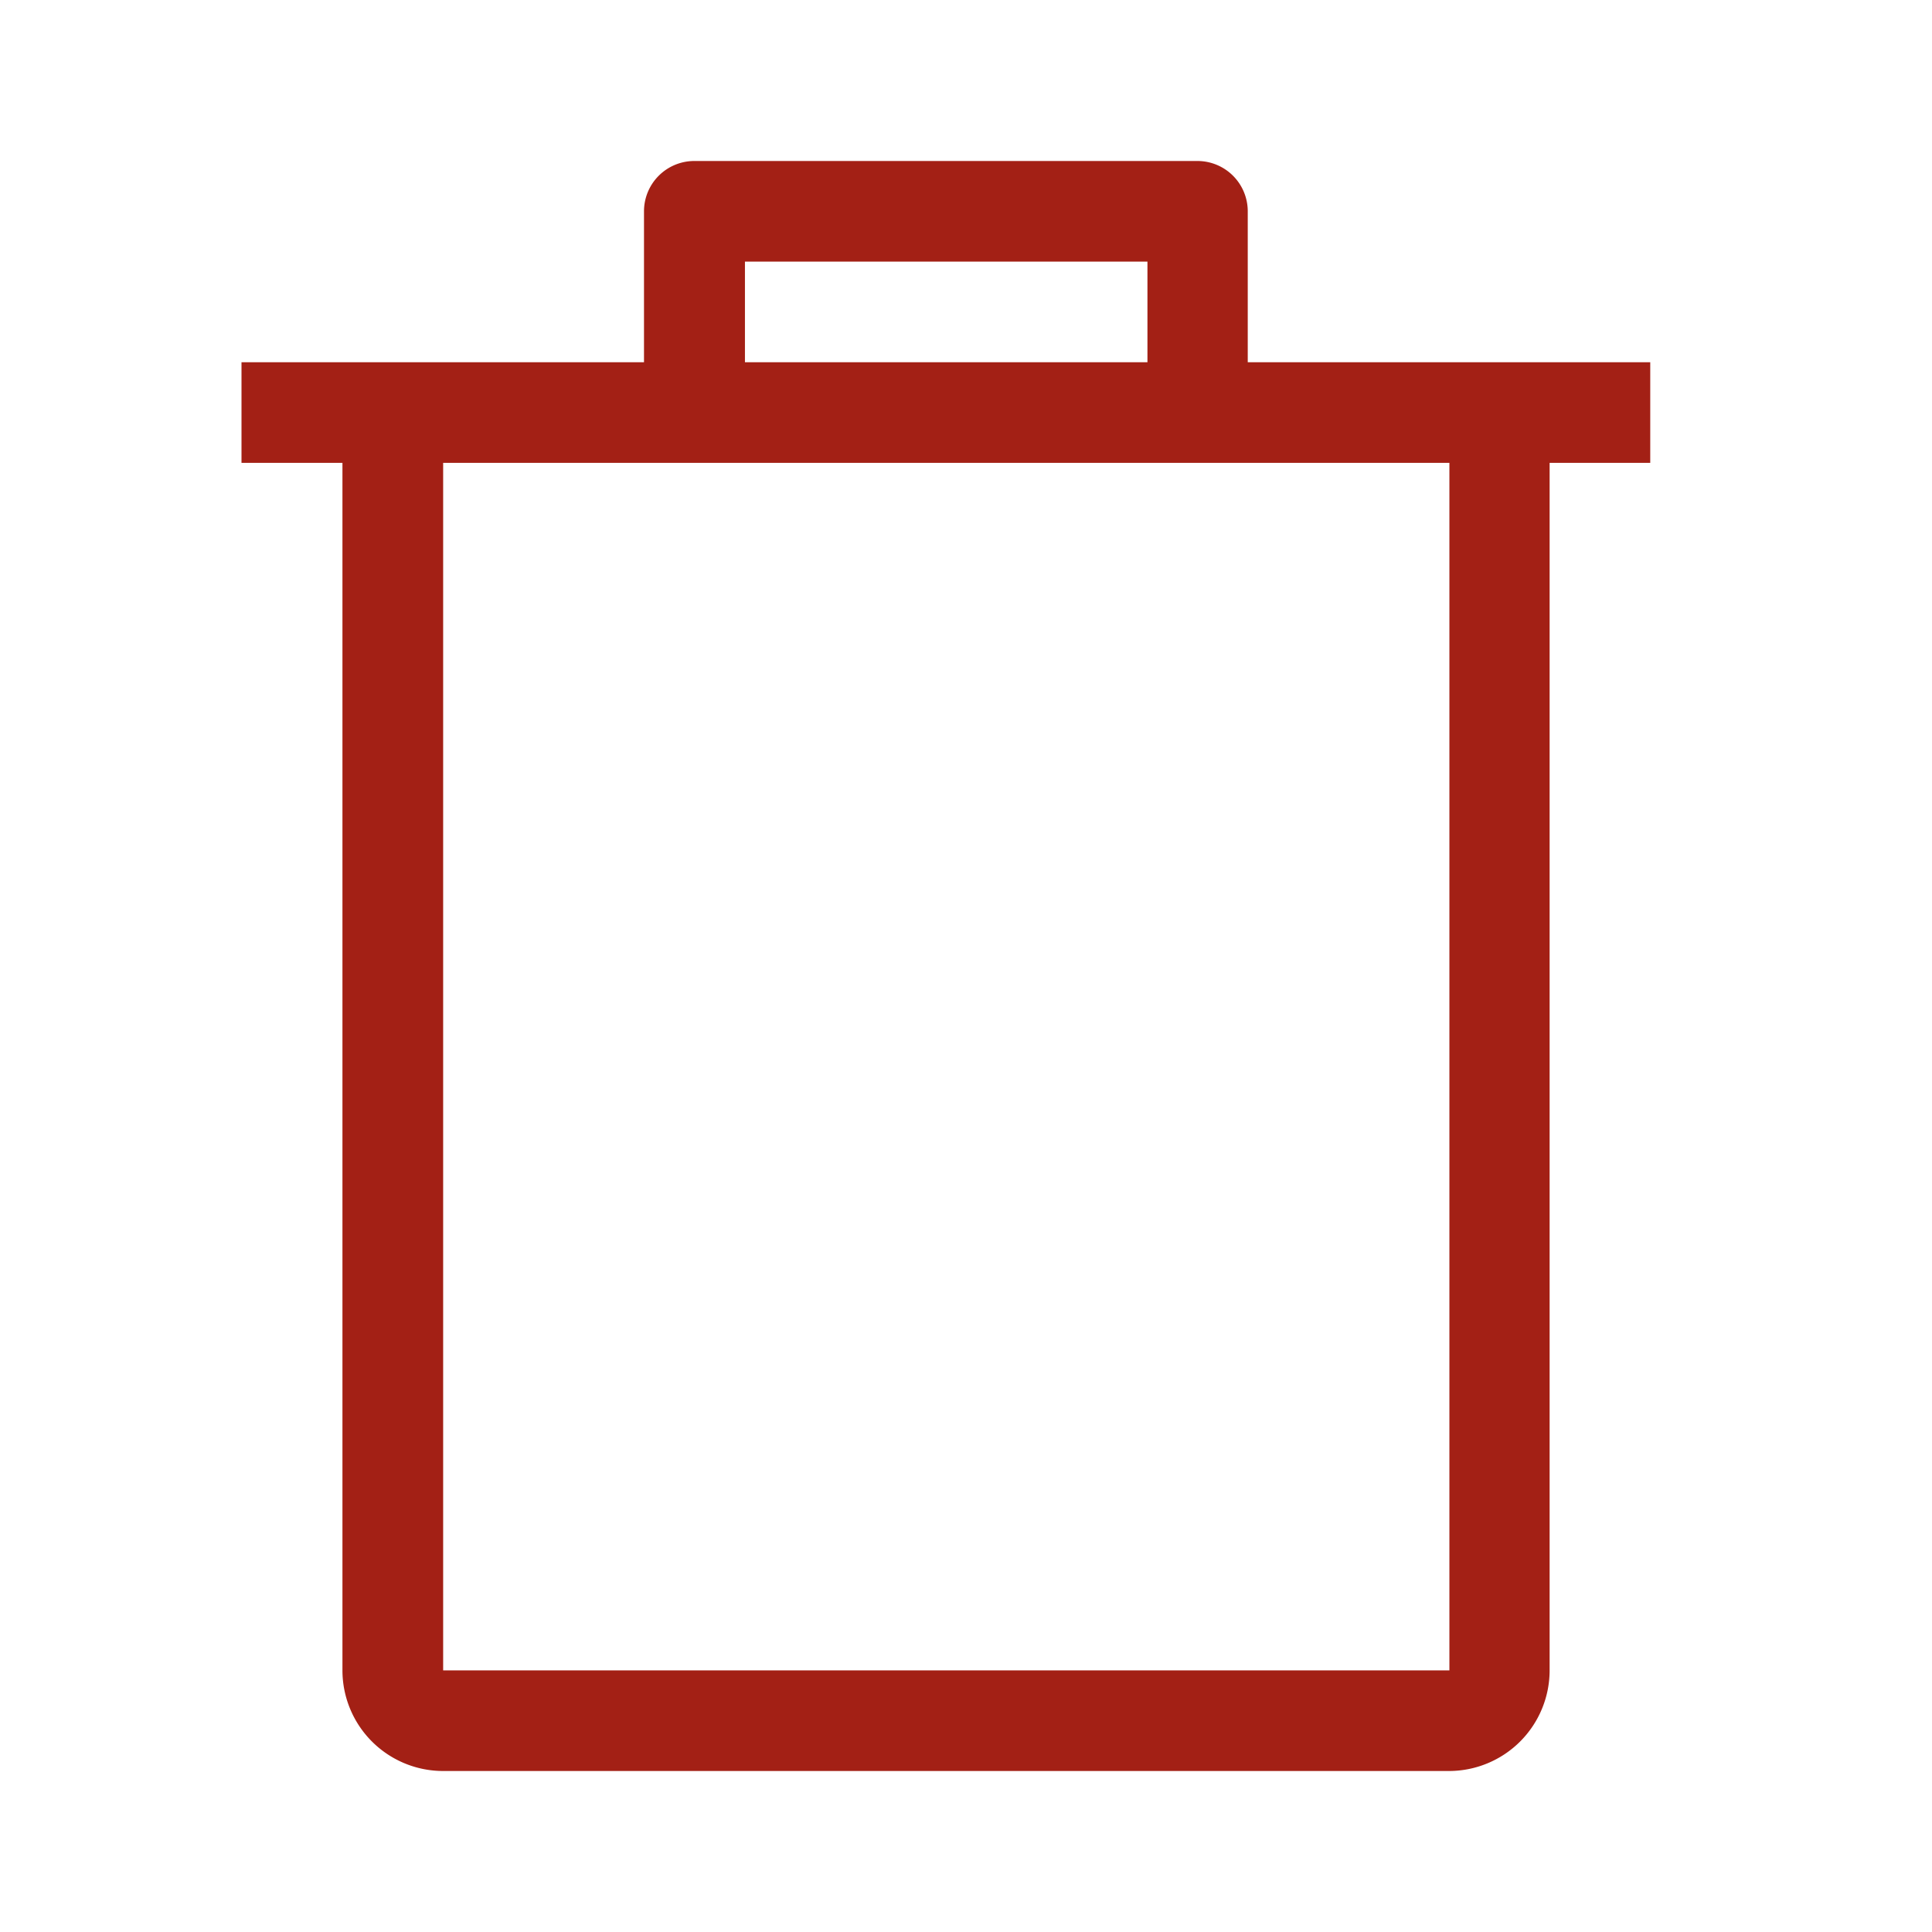 <svg height="24" viewBox="0 0 24 24" width="24" xmlns="http://www.w3.org/2000/svg">
    <g id="delete" transform="translate(-1838 -10421)">
        <g data-name="Rectangle 13543" fill="#fff" id="Rectangle_13543" opacity="0" stroke="#707070"
            stroke-width="1" transform="translate(1838 10421)">
            <rect height="24" stroke="none" width="24" />
            <rect fill="none" height="23" width="23" x="0.5" y="0.5" />
        </g>
        <path
            d="M51.946,2.5h-5V.625A.625.625,0,0,0,46.321,0h-6.25a.625.625,0,0,0-.625.625V2.5h-5V3.75H35.7v15A1.251,1.251,0,0,0,36.946,20h12.5a1.251,1.251,0,0,0,1.25-1.25v-15h1.25V2.5ZM40.7,1.25h5V2.5h-5Zm8.751,17.5v0h-12.5v-15h12.5v15Z"
            data-name="delete" fill="#a32015" id="delete-2" transform="translate(1806.554 10423)" />
    </g>
</svg>
